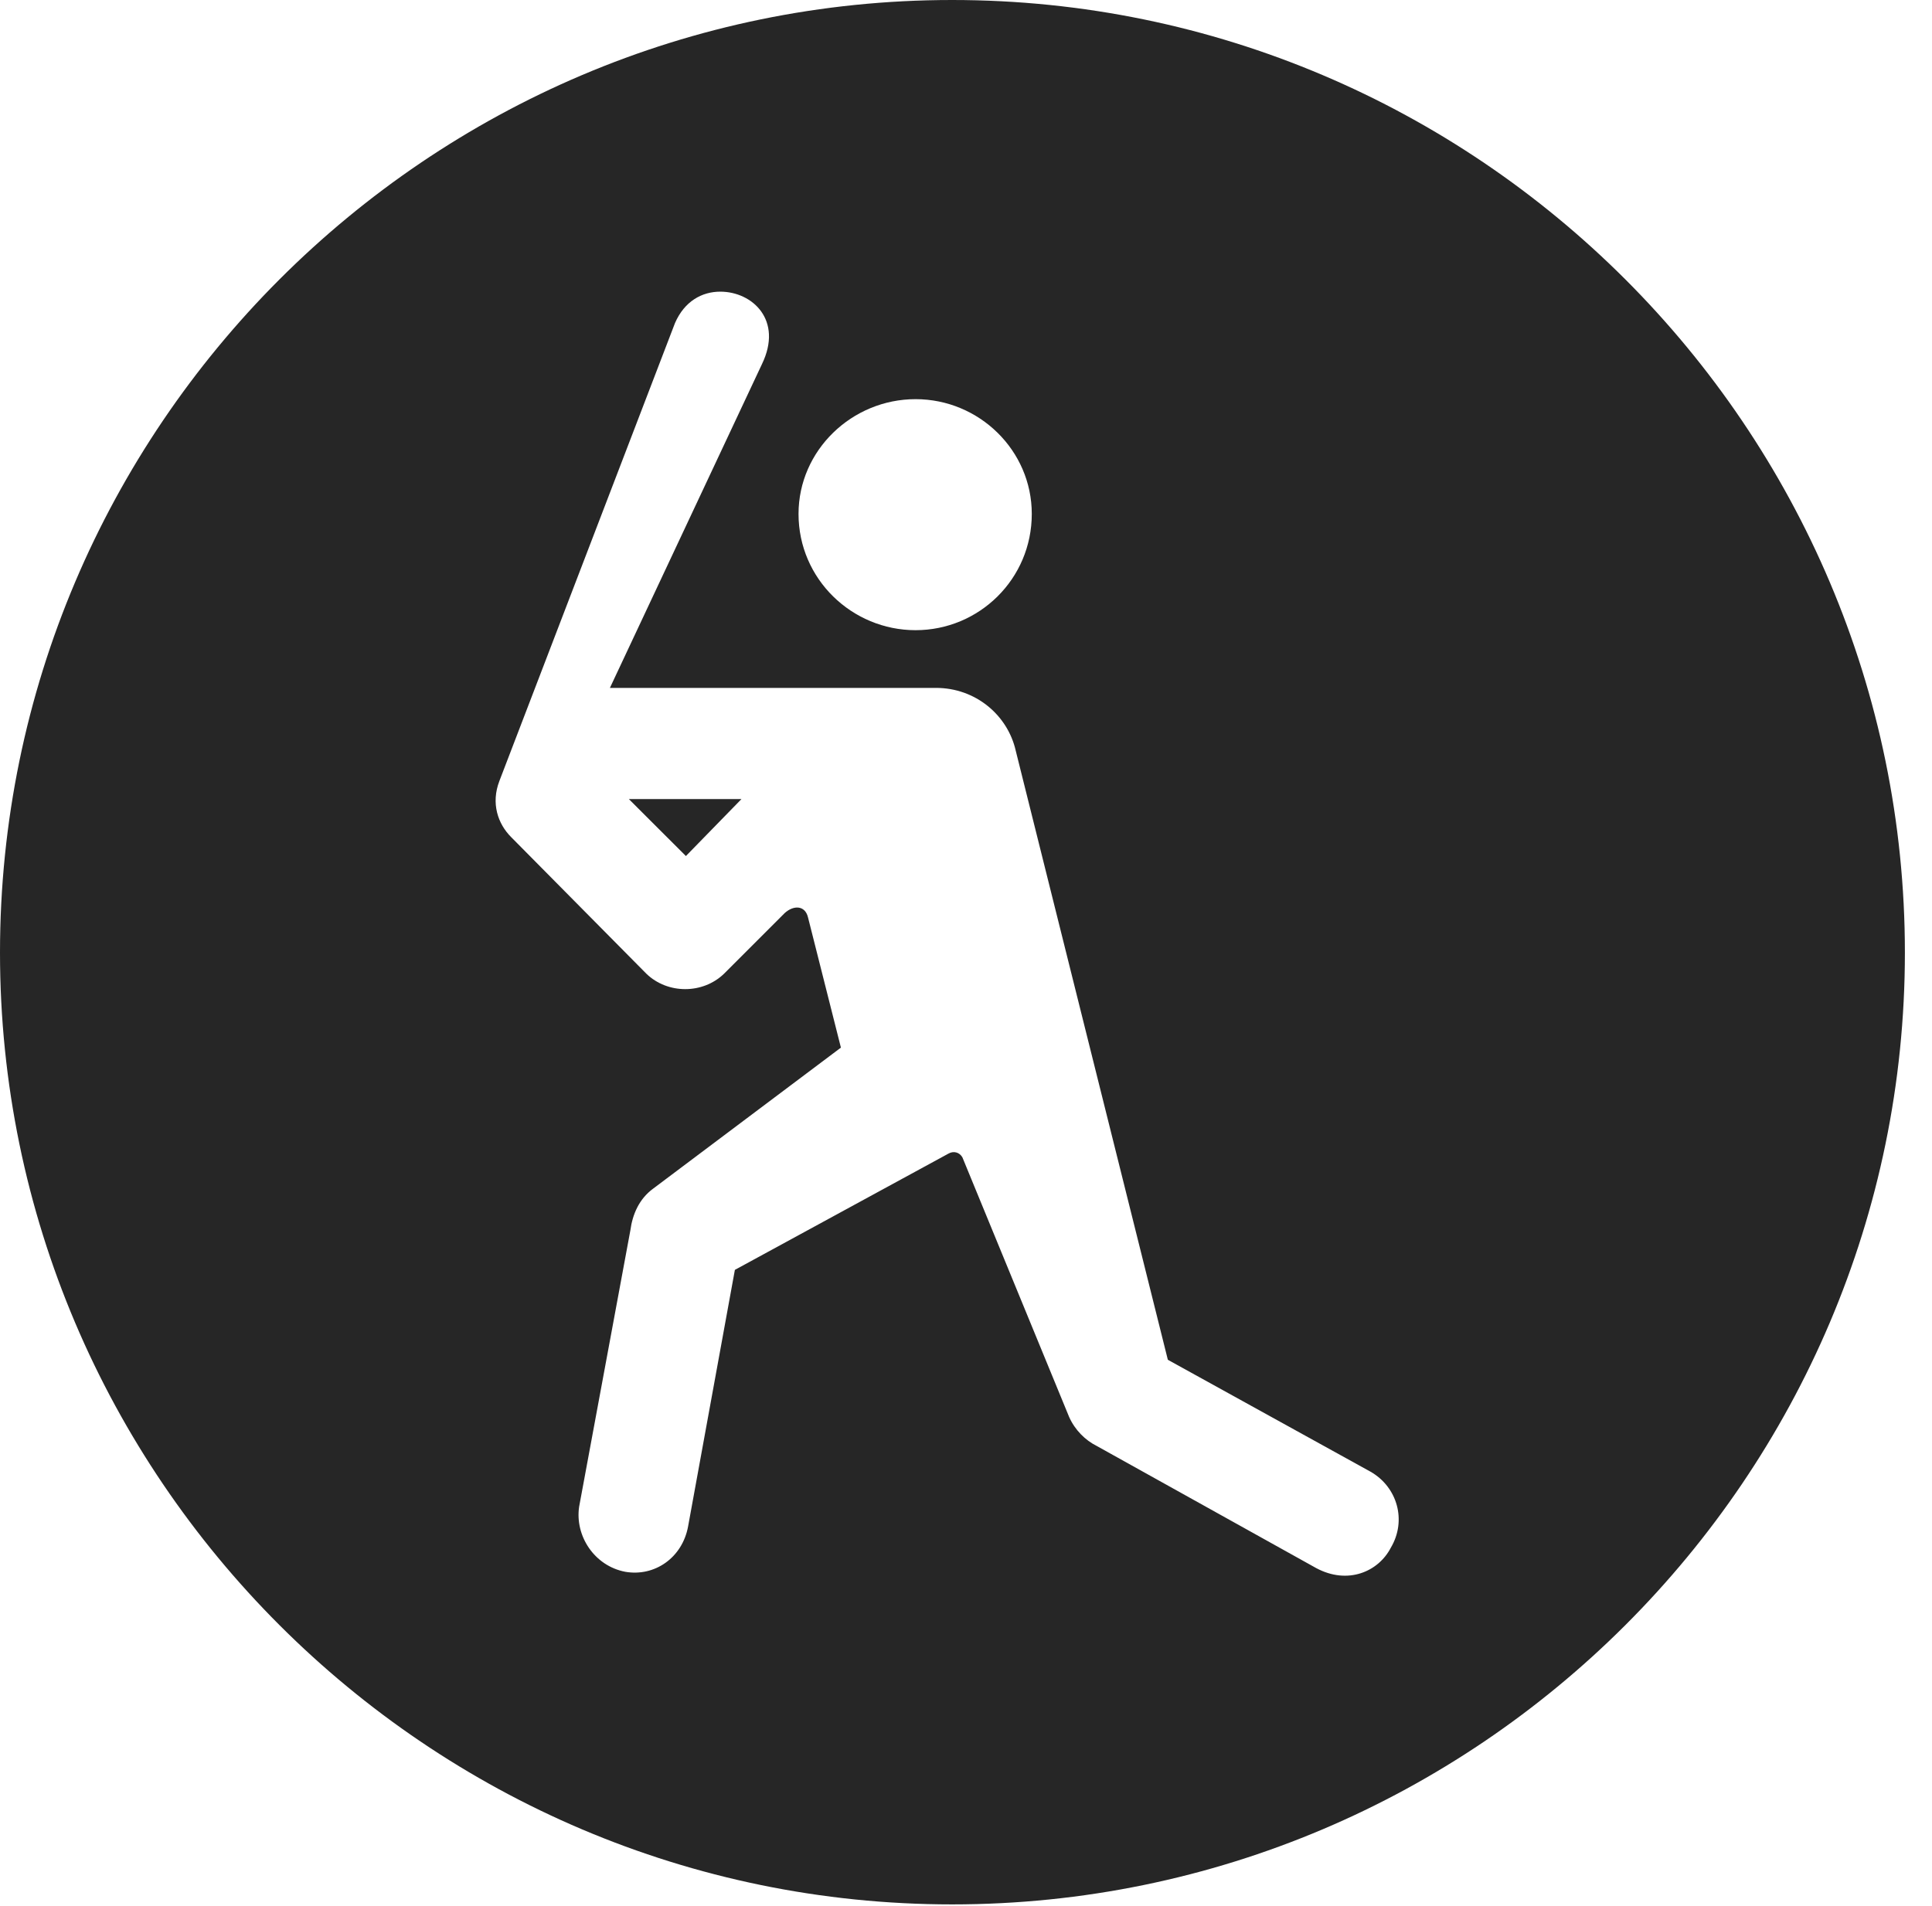 <?xml version="1.0" encoding="UTF-8"?>
<!--Generator: Apple Native CoreSVG 326-->
<!DOCTYPE svg
PUBLIC "-//W3C//DTD SVG 1.1//EN"
       "http://www.w3.org/Graphics/SVG/1.1/DTD/svg11.dtd">
<svg version="1.1" xmlns="http://www.w3.org/2000/svg" xmlns:xlink="http://www.w3.org/1999/xlink" viewBox="0 0 25.801 25.459">
 <g>
  <rect height="25.459" opacity="0" width="25.801" x="0" y="0"/>
  <path d="M25.439 12.725C25.439 19.727 19.727 25.439 12.715 25.439C5.713 25.439 0 19.727 0 12.725C0 5.713 5.713 0 12.715 0C19.727 0 25.439 5.713 25.439 12.725ZM9.014 4.316L6.67 10.43C6.553 10.732 6.65 11.006 6.826 11.182L8.633 13.008C8.916 13.281 9.385 13.281 9.668 13.008L10.479 12.197C10.596 12.09 10.752 12.09 10.791 12.256L11.23 13.994L8.721 15.879C8.535 16.016 8.447 16.221 8.418 16.436L7.734 20.127C7.676 20.518 7.939 20.918 8.35 20.996C8.74 21.064 9.111 20.811 9.189 20.391L9.814 16.963L12.666 15.41C12.734 15.371 12.812 15.391 12.852 15.459L14.277 18.926C14.355 19.102 14.492 19.238 14.648 19.316L17.578 20.947C17.998 21.172 18.408 20.996 18.574 20.674C18.789 20.312 18.662 19.863 18.301 19.658L15.596 18.164L13.565 10.029C13.457 9.551 13.027 9.189 12.5 9.189L8.145 9.189L10.176 4.863C10.459 4.277 10.049 3.896 9.619 3.896C9.375 3.896 9.141 4.023 9.014 4.316ZM9.16 11.435L8.398 10.674L9.902 10.674ZM10.664 6.865C10.664 7.734 11.377 8.418 12.227 8.418C13.076 8.418 13.779 7.734 13.779 6.865C13.779 6.016 13.076 5.332 12.227 5.332C11.377 5.332 10.664 6.016 10.664 6.865Z" fill="black" fill-opacity="0.85"/>
 </g>
</svg>
